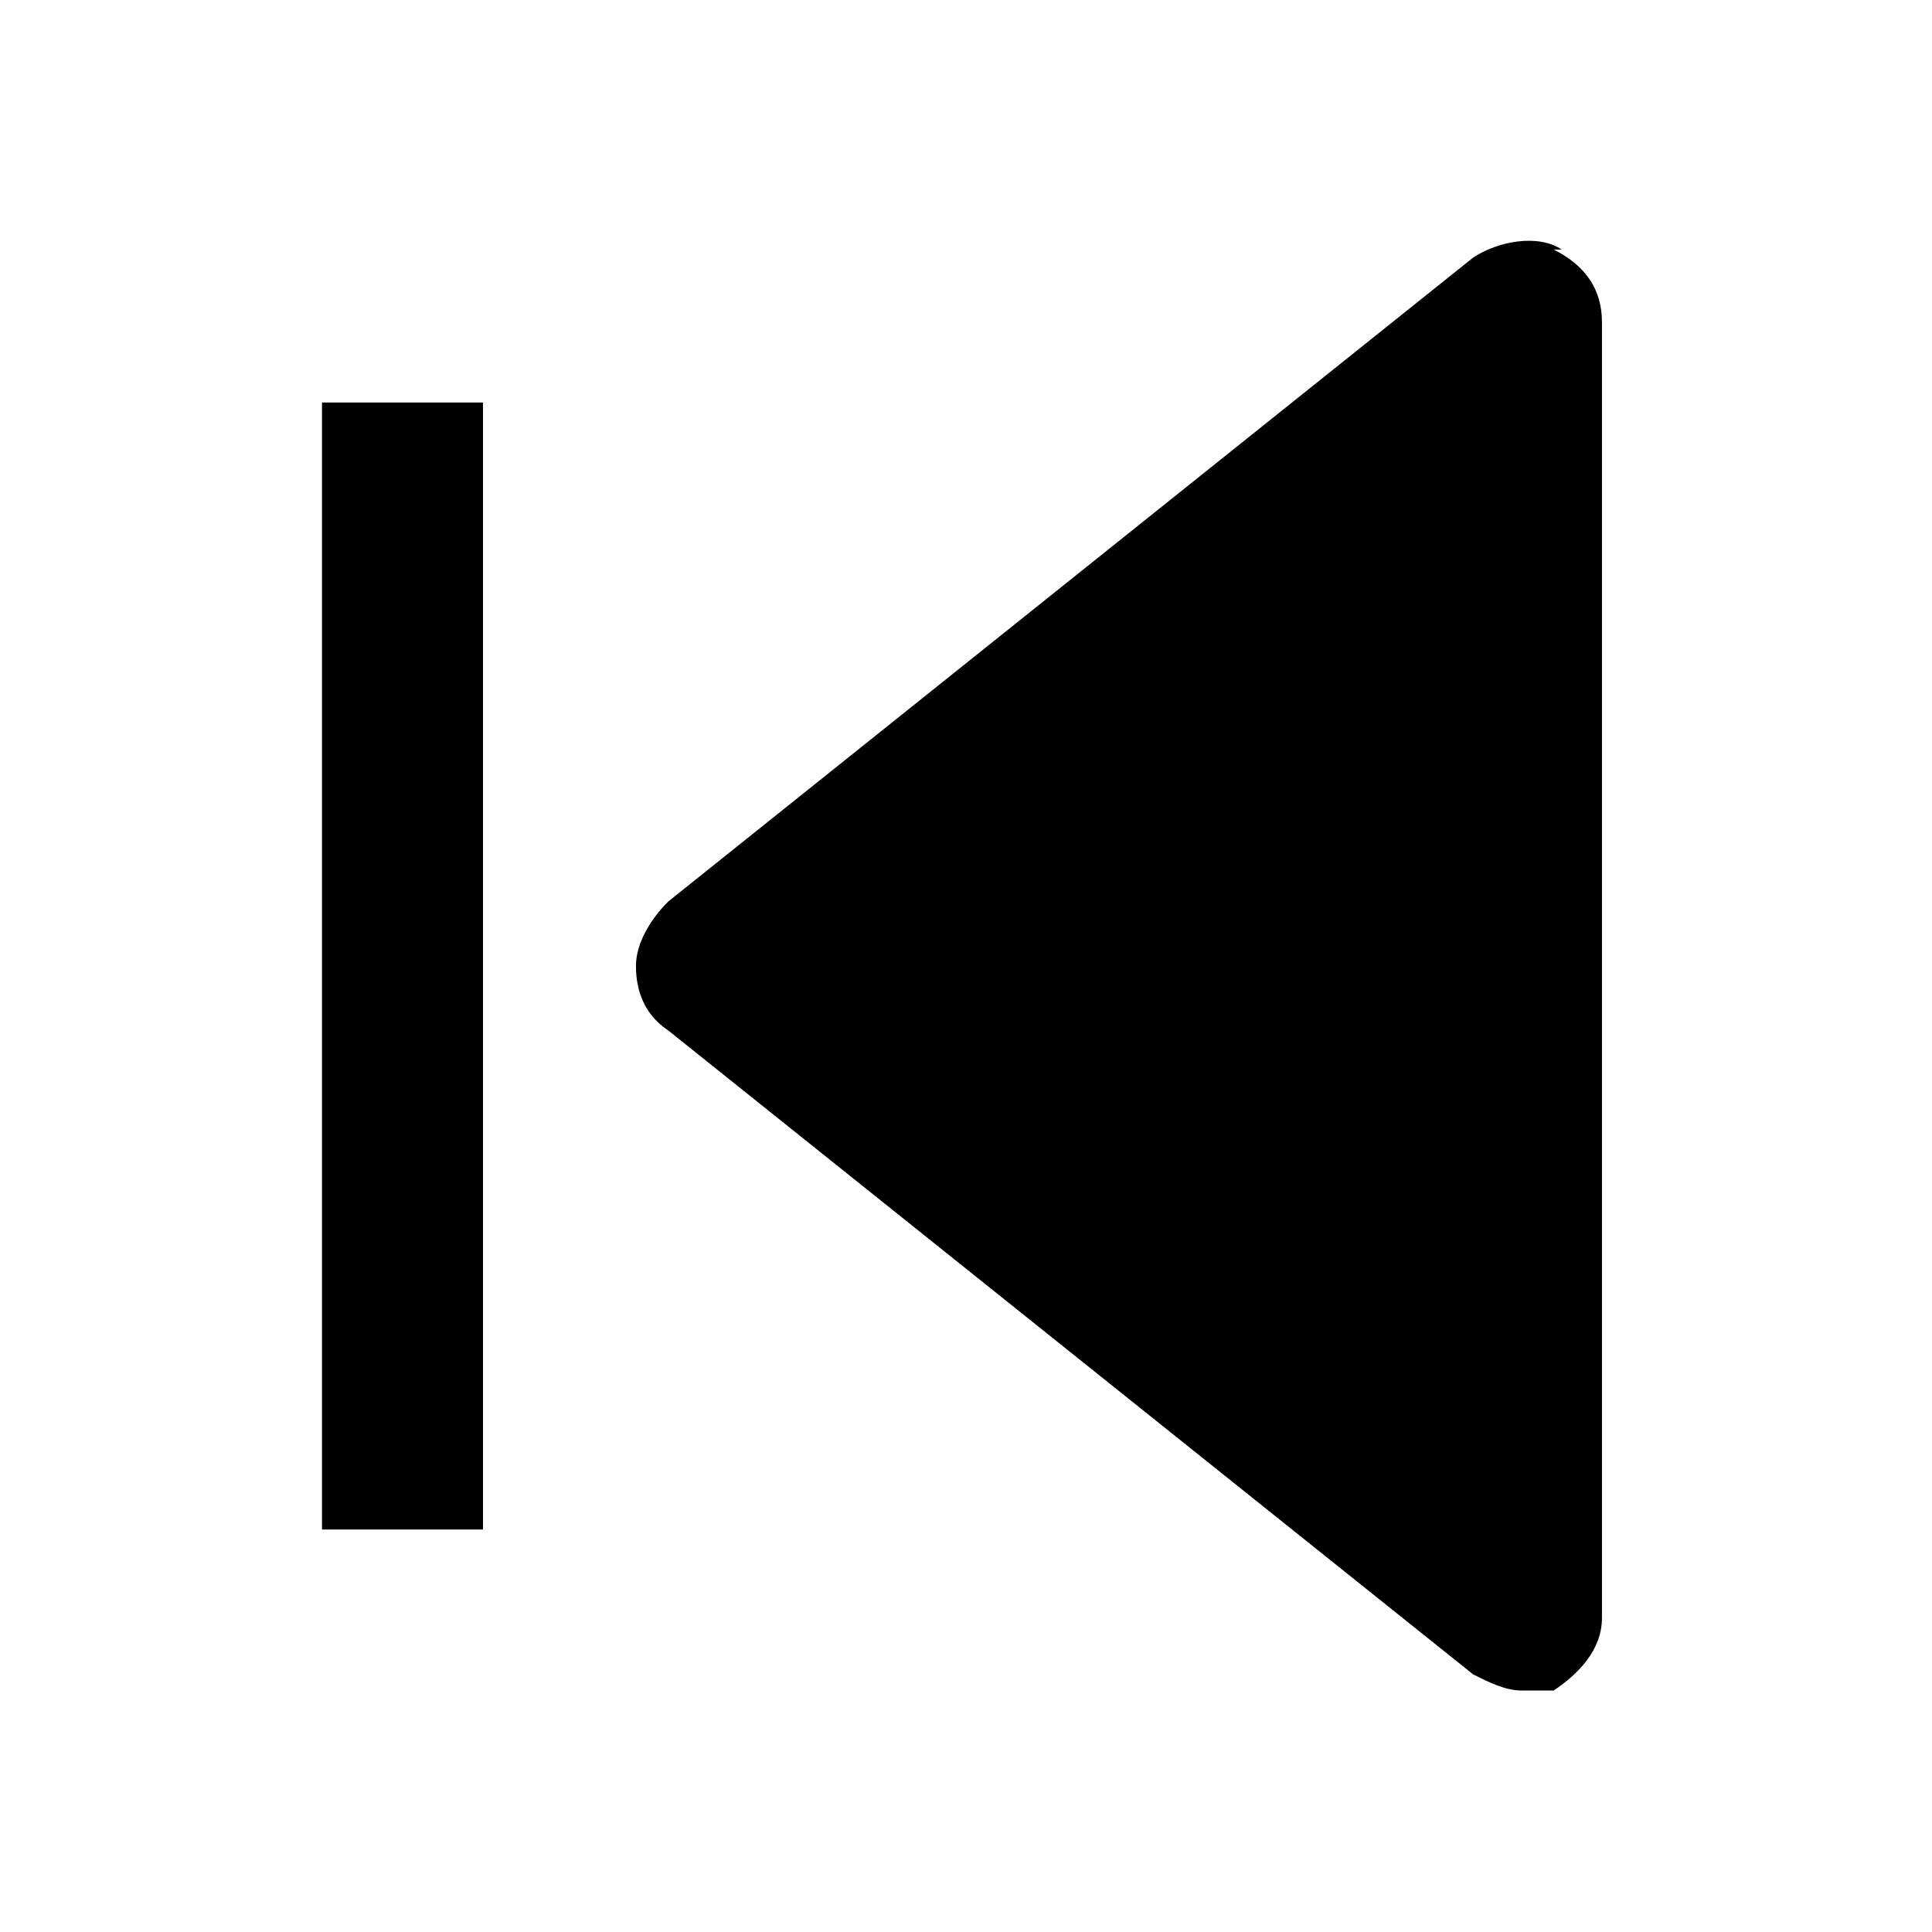 <svg width="24" height="24" viewBox="0 0 24 24" fill="none" xmlns="http://www.w3.org/2000/svg">
<path d="M19.4 3.1C19.1 2.9 18.6 3 18.3 3.2L8.3 11.2C8.1 11.4 7.9 11.7 7.9 12C7.9 12.3 8 12.6 8.3 12.8L18.3 20.8C18.5 20.9 18.7 21 18.9 21C19.1 21 19.2 21 19.3 21C19.6 20.8 19.9 20.5 19.9 20.1V4C19.9 3.6 19.7 3.3 19.3 3.1H19.4Z" fill="black"/>
<path d="M6 5H4V19H6V5Z" fill="black"/>
</svg>
